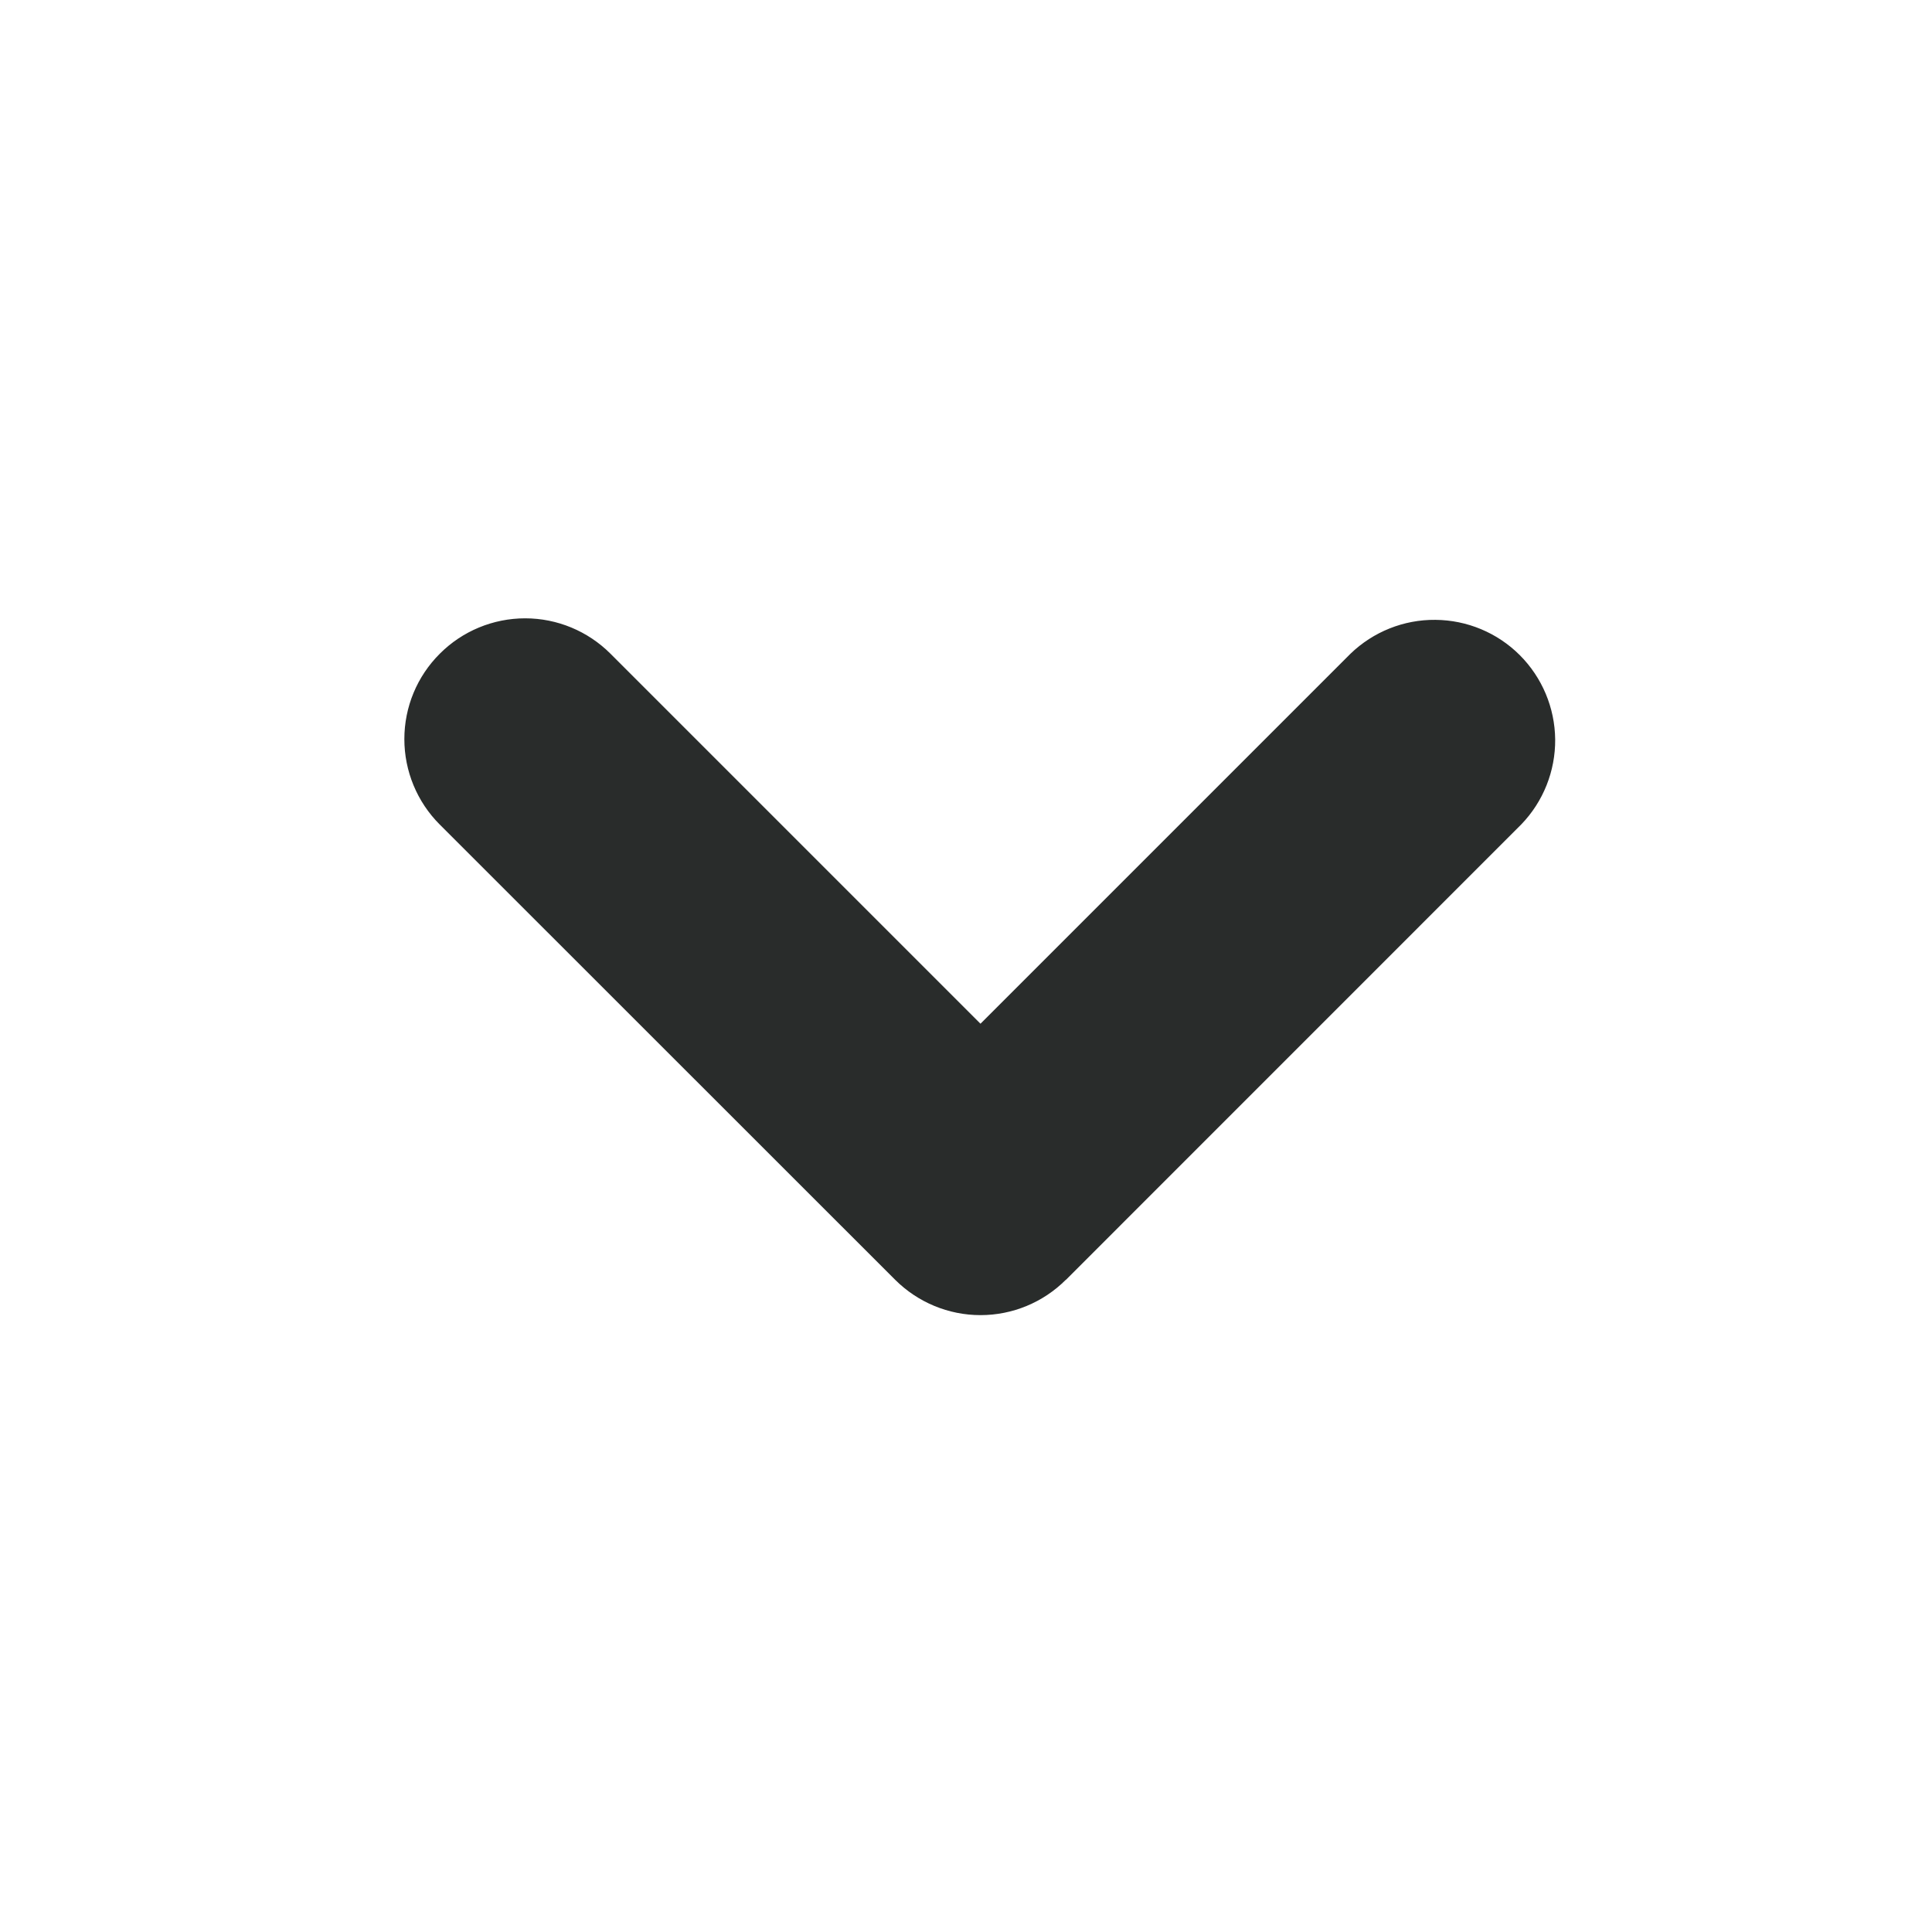 <svg width="24" height="24" viewBox="0 0 24 24" fill="none" xmlns="http://www.w3.org/2000/svg">
<path fill-rule="evenodd" clip-rule="evenodd" d="M13.24 15.898C12.959 16.179 12.578 16.337 12.18 16.337C11.783 16.337 11.402 16.179 11.12 15.898L5.462 10.242C5.181 9.961 5.023 9.579 5.023 9.181C5.023 8.783 5.181 8.402 5.463 8.121C5.744 7.839 6.126 7.681 6.524 7.681C6.922 7.681 7.303 7.84 7.584 8.121L12.18 12.717L16.776 8.121C17.059 7.848 17.438 7.696 17.831 7.7C18.224 7.703 18.601 7.86 18.879 8.138C19.157 8.416 19.315 8.792 19.319 9.186C19.322 9.579 19.171 9.958 18.898 10.241L13.241 15.899L13.24 15.898Z" fill="#292C2B"/>
</svg>
